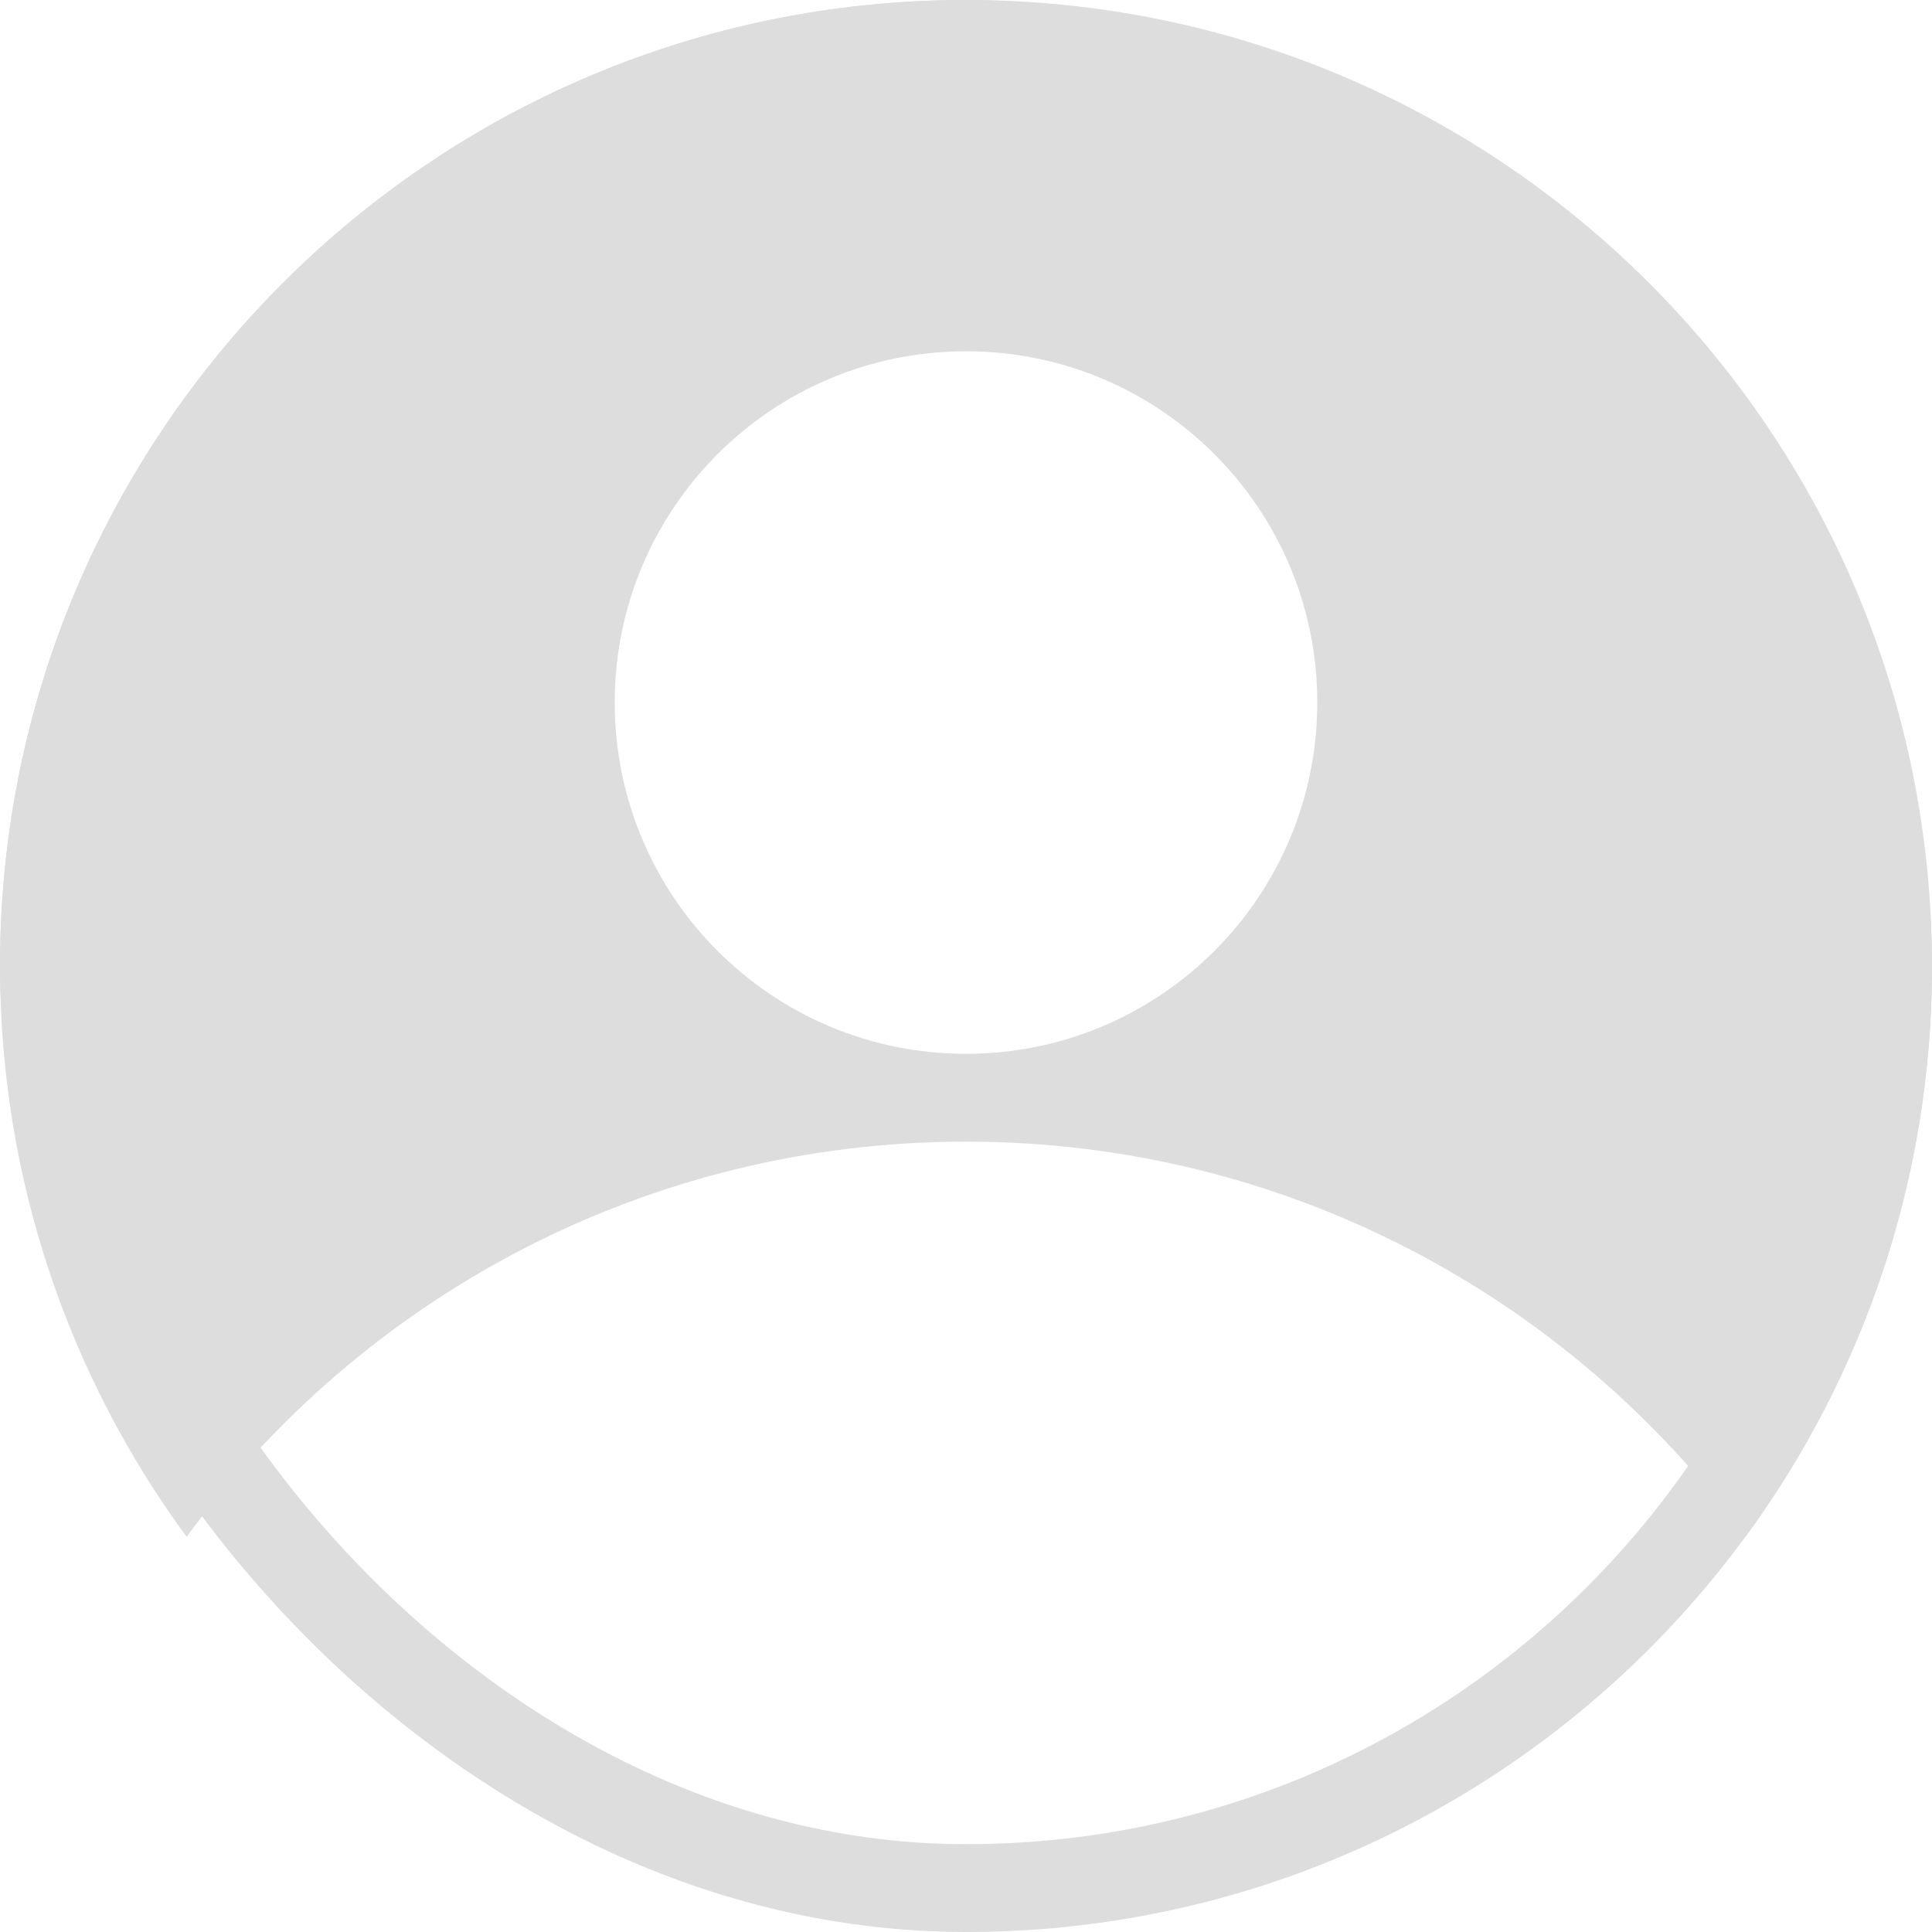 <svg xmlns="http://www.w3.org/2000/svg" width="22" height="22" viewBox="0 0 22 22">
    <g fill="none">
        <path d="M0 0H22V22H0z"/>
        <rect width="21" height="21" x=".5" y=".5" stroke="#DDD" rx="10.5"/>
        <path fill="#DDD" d="M11 0c6.075 0 11 4.925 11 11 0 2.432-.79 4.68-2.125 6.5C17.874 14.772 14.644 13 11 13s-6.874 1.772-8.875 4.5C.789 15.68 0 13.433 0 11 0 4.925 4.925 0 11 0zm0 4C8.79 4 7 5.79 7 8s1.79 4 4 4 4-1.79 4-4-1.79-4-4-4z"/>
    </g>
</svg>
